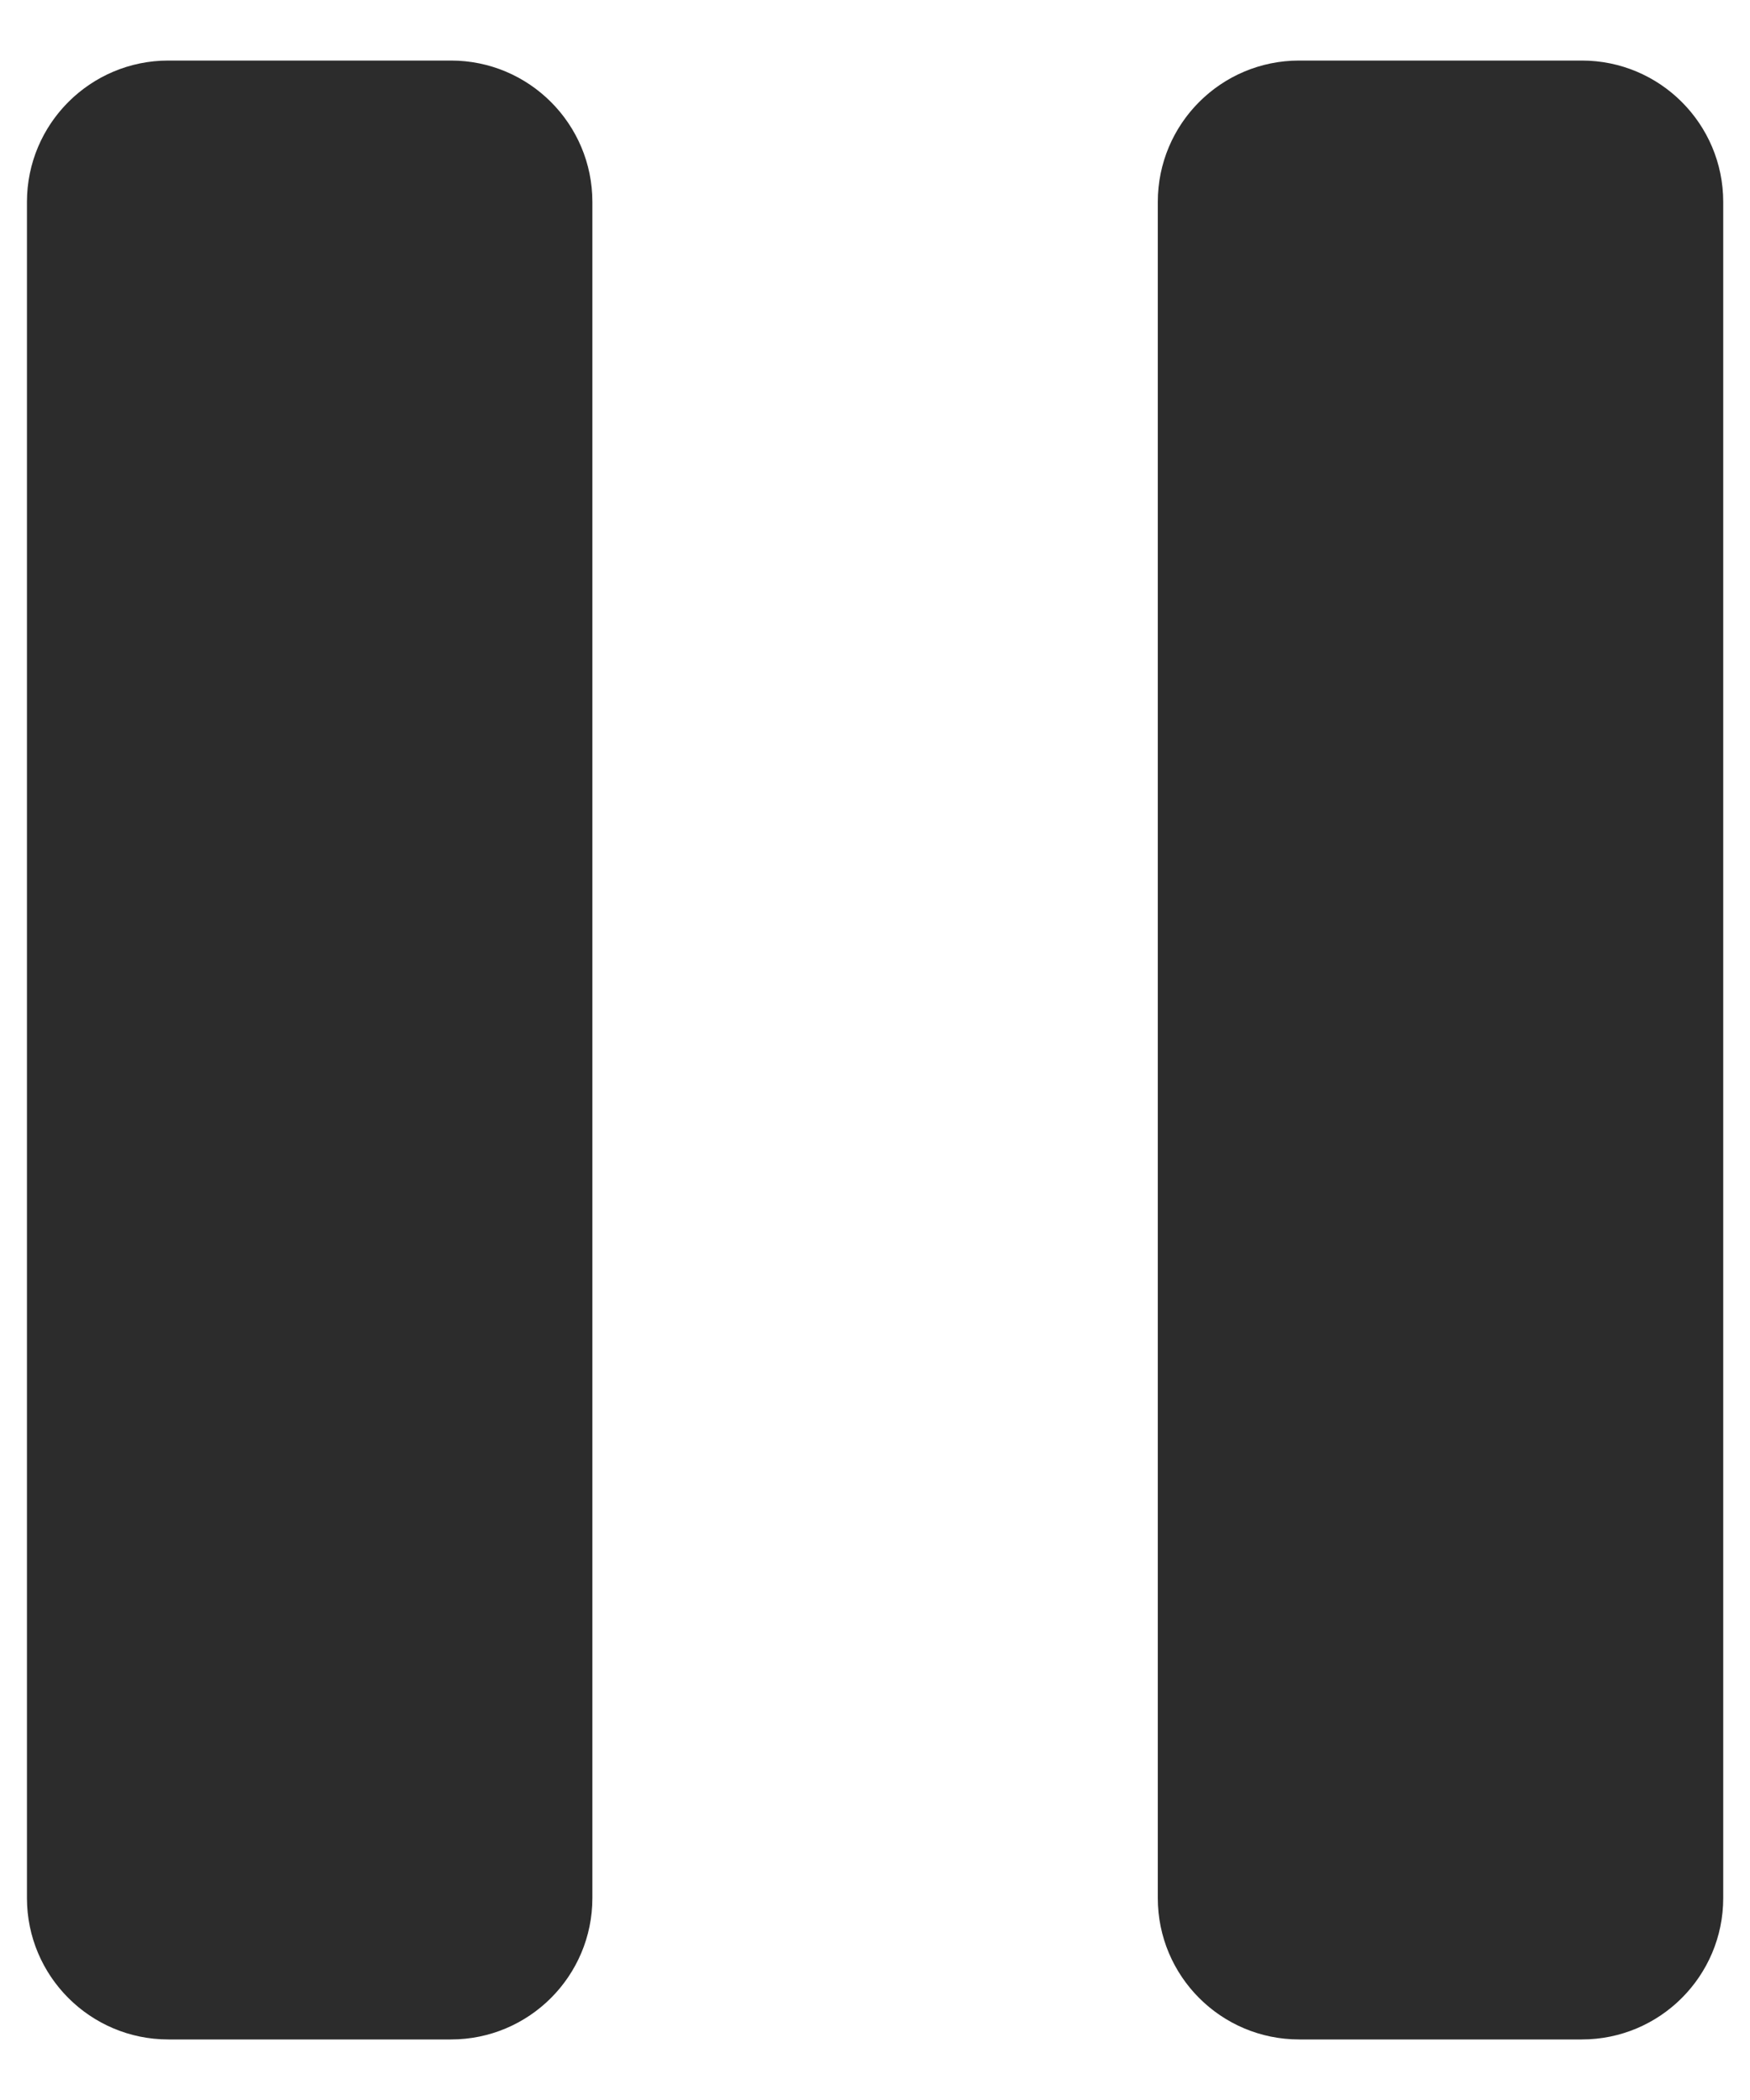 <svg width="10" height="12" viewBox="0 0 10 12" fill="none" xmlns="http://www.w3.org/2000/svg">
<path d="M2.577 0.346H0.962C0.516 0.346 0.154 0.708 0.154 1.154V10.846C0.154 11.292 0.516 11.654 0.962 11.654H2.577C3.023 11.654 3.385 11.292 3.385 10.846V1.154C3.385 0.708 3.023 0.346 2.577 0.346Z" fill="#2C2C2C"/>
<path d="M9.039 0.346H7.424C6.977 0.346 6.616 0.708 6.616 1.154V10.846C6.616 11.292 6.977 11.654 7.424 11.654H9.039C9.485 11.654 9.847 11.292 9.847 10.846V1.154C9.847 0.708 9.485 0.346 9.039 0.346Z" fill="#2C2C2C"/>
</svg>
